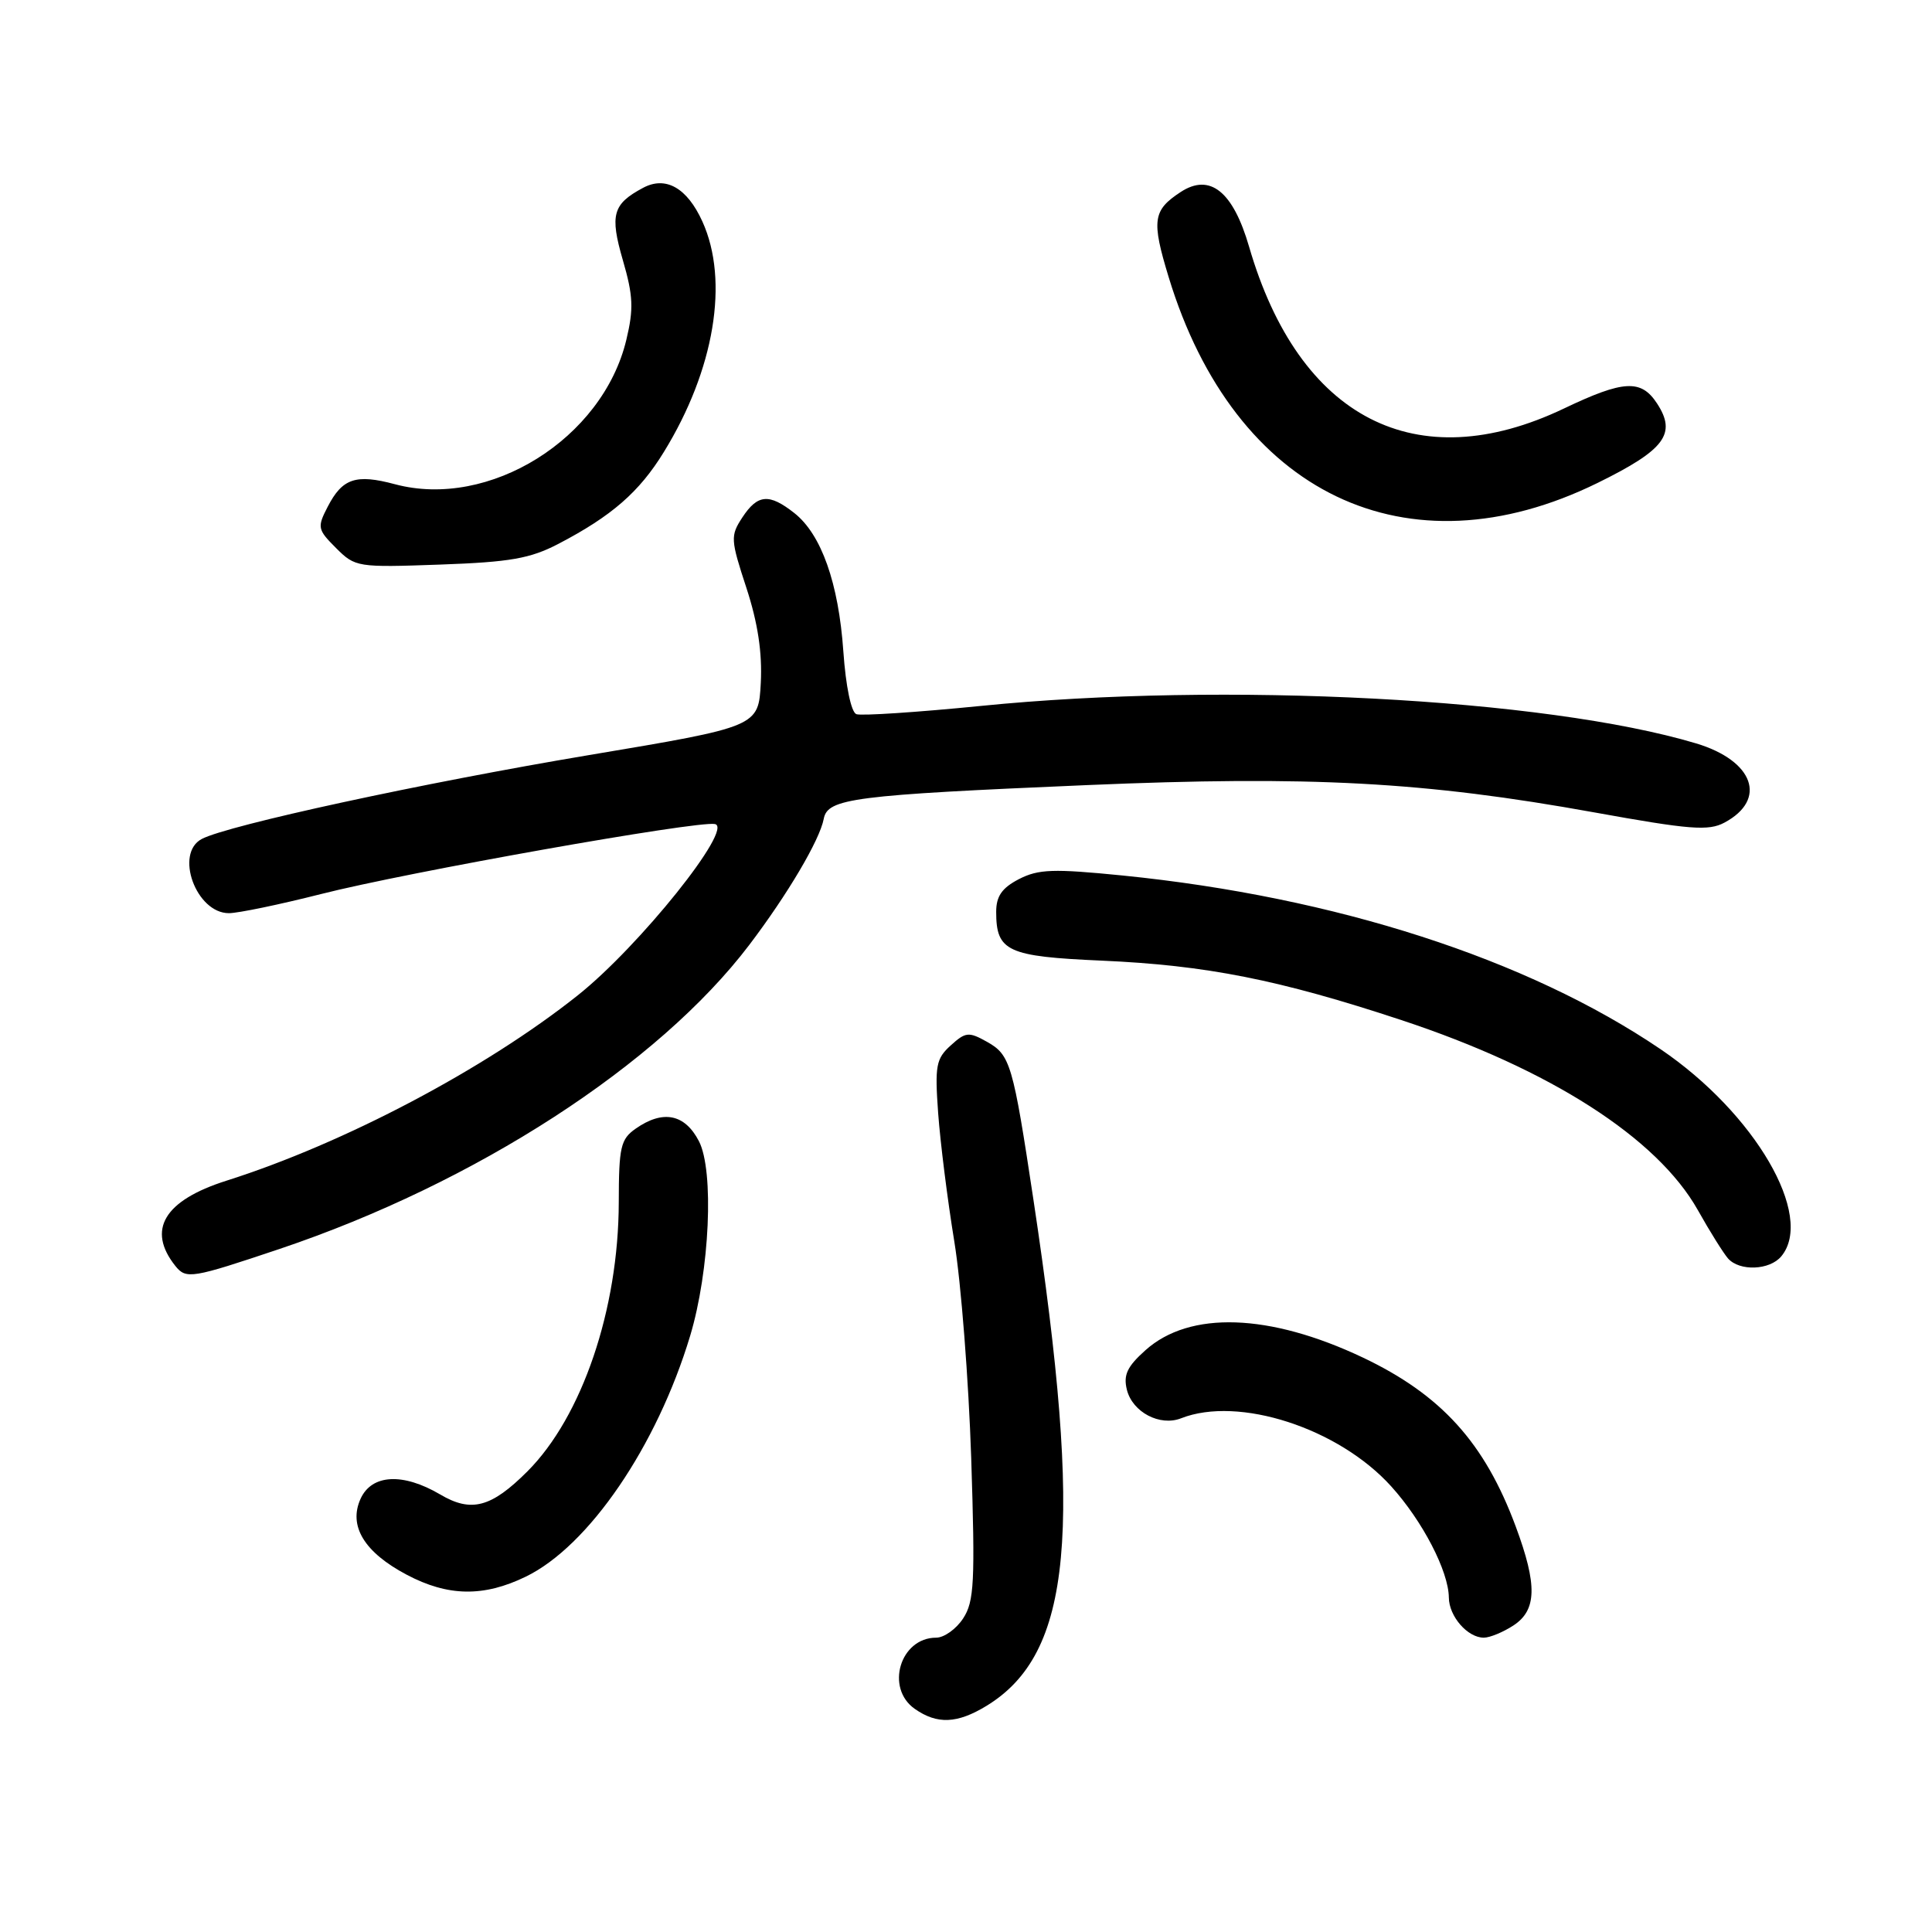 <?xml version="1.0" encoding="UTF-8" standalone="no"?>
<!DOCTYPE svg PUBLIC "-//W3C//DTD SVG 1.1//EN" "http://www.w3.org/Graphics/SVG/1.1/DTD/svg11.dtd" >
<svg xmlns="http://www.w3.org/2000/svg" xmlns:xlink="http://www.w3.org/1999/xlink" version="1.1" viewBox="0 0 256 256">
 <g >
 <path fill="currentColor"
d=" M 130.71 226.04 C 142.07 219.11 143.57 202.93 136.94 159.00 C 134.22 140.96 133.88 139.79 130.79 138.05 C 128.36 136.69 127.95 136.73 125.97 138.53 C 124.03 140.28 123.86 141.22 124.31 147.49 C 124.59 151.35 125.55 159.00 126.45 164.50 C 127.35 170.00 128.35 182.92 128.69 193.20 C 129.22 209.65 129.09 212.21 127.62 214.45 C 126.71 215.85 125.10 217.00 124.05 217.00 C 119.27 217.00 117.27 223.68 121.22 226.44 C 124.18 228.51 126.83 228.40 130.71 226.04 Z  M 200.54 215.38 C 203.64 213.35 203.72 210.02 200.85 202.29 C 196.73 191.17 190.97 184.81 180.56 179.87 C 168.20 174.02 157.65 173.66 151.79 178.90 C 149.35 181.08 148.83 182.19 149.32 184.16 C 150.07 187.13 153.70 189.03 156.50 187.93 C 164.12 184.93 177.38 189.23 184.35 196.96 C 188.51 201.57 191.94 208.19 191.98 211.68 C 192.00 214.18 194.46 217.00 196.61 217.00 C 197.41 217.00 199.18 216.27 200.54 215.38 Z  M 69.66 208.92 C 78.00 204.88 87.04 191.64 91.45 177.00 C 94.04 168.38 94.64 155.13 92.61 151.21 C 90.74 147.60 87.84 147.02 84.22 149.56 C 82.24 150.95 82.00 151.98 81.99 159.31 C 81.96 173.49 77.13 187.71 69.89 194.96 C 65.09 199.76 62.44 200.46 58.32 198.02 C 53.39 195.12 49.26 195.34 47.78 198.59 C 46.14 202.19 48.26 205.69 53.91 208.67 C 59.36 211.55 64.08 211.63 69.66 208.92 Z  M 37.05 165.49 C 63.03 156.75 87.23 141.08 99.28 125.21 C 104.37 118.50 108.62 111.31 109.15 108.50 C 109.66 105.79 113.07 105.35 144.02 104.03 C 173.58 102.77 188.74 103.58 211.27 107.65 C 223.94 109.94 226.39 110.13 228.50 109.00 C 234.22 105.94 232.38 100.79 224.73 98.50 C 204.77 92.53 162.24 90.30 129.96 93.54 C 121.53 94.38 114.11 94.87 113.47 94.63 C 112.78 94.36 112.07 90.92 111.75 86.34 C 111.12 77.26 108.83 70.80 105.25 67.98 C 101.91 65.35 100.39 65.48 98.36 68.57 C 96.77 71.00 96.80 71.49 98.90 77.89 C 100.42 82.54 101.01 86.47 100.81 90.47 C 100.50 96.29 100.50 96.29 78.00 100.06 C 56.05 103.74 30.26 109.33 26.75 111.16 C 23.09 113.07 25.98 121.00 30.33 121.00 C 31.55 121.00 37.04 119.86 42.52 118.47 C 53.95 115.56 92.40 108.73 94.73 109.19 C 97.29 109.70 84.71 125.41 76.54 131.90 C 64.27 141.65 45.61 151.50 30.00 156.45 C 21.74 159.07 19.42 162.96 23.24 167.75 C 24.67 169.53 25.41 169.40 37.05 165.49 Z  M 236.03 166.47 C 240.47 161.12 232.54 147.51 220.04 139.03 C 202.39 127.06 176.97 118.85 148.76 116.01 C 139.55 115.09 137.60 115.16 135.01 116.49 C 132.76 117.66 132.00 118.75 132.00 120.83 C 132.00 126.06 133.47 126.74 146.00 127.29 C 159.84 127.90 169.49 129.81 185.70 135.17 C 205.41 141.68 219.58 150.77 224.97 160.34 C 226.56 163.18 228.37 166.06 228.97 166.75 C 230.50 168.48 234.49 168.32 236.03 166.47 Z  M 74.00 72.06 C 81.05 68.38 84.71 65.20 87.96 59.90 C 94.67 49.01 96.64 37.21 93.07 29.35 C 91.05 24.89 88.21 23.28 85.21 24.89 C 81.18 27.04 80.79 28.46 82.53 34.47 C 83.90 39.18 83.98 40.92 82.99 45.04 C 79.85 58.13 64.82 67.51 52.32 64.16 C 47.16 62.78 45.37 63.38 43.43 67.13 C 42.01 69.87 42.07 70.16 44.53 72.62 C 47.07 75.16 47.36 75.20 58.31 74.81 C 67.61 74.48 70.26 74.01 74.00 72.06 Z  M 211.69 63.99 C 220.62 59.60 222.20 57.48 219.56 53.45 C 217.45 50.23 215.13 50.36 207.23 54.13 C 187.68 63.46 172.13 55.47 165.51 32.69 C 163.38 25.35 160.32 22.91 156.45 25.44 C 152.75 27.86 152.56 29.20 154.86 36.74 C 163.59 65.43 186.45 76.39 211.69 63.99 Z "/>
</g>
</svg>